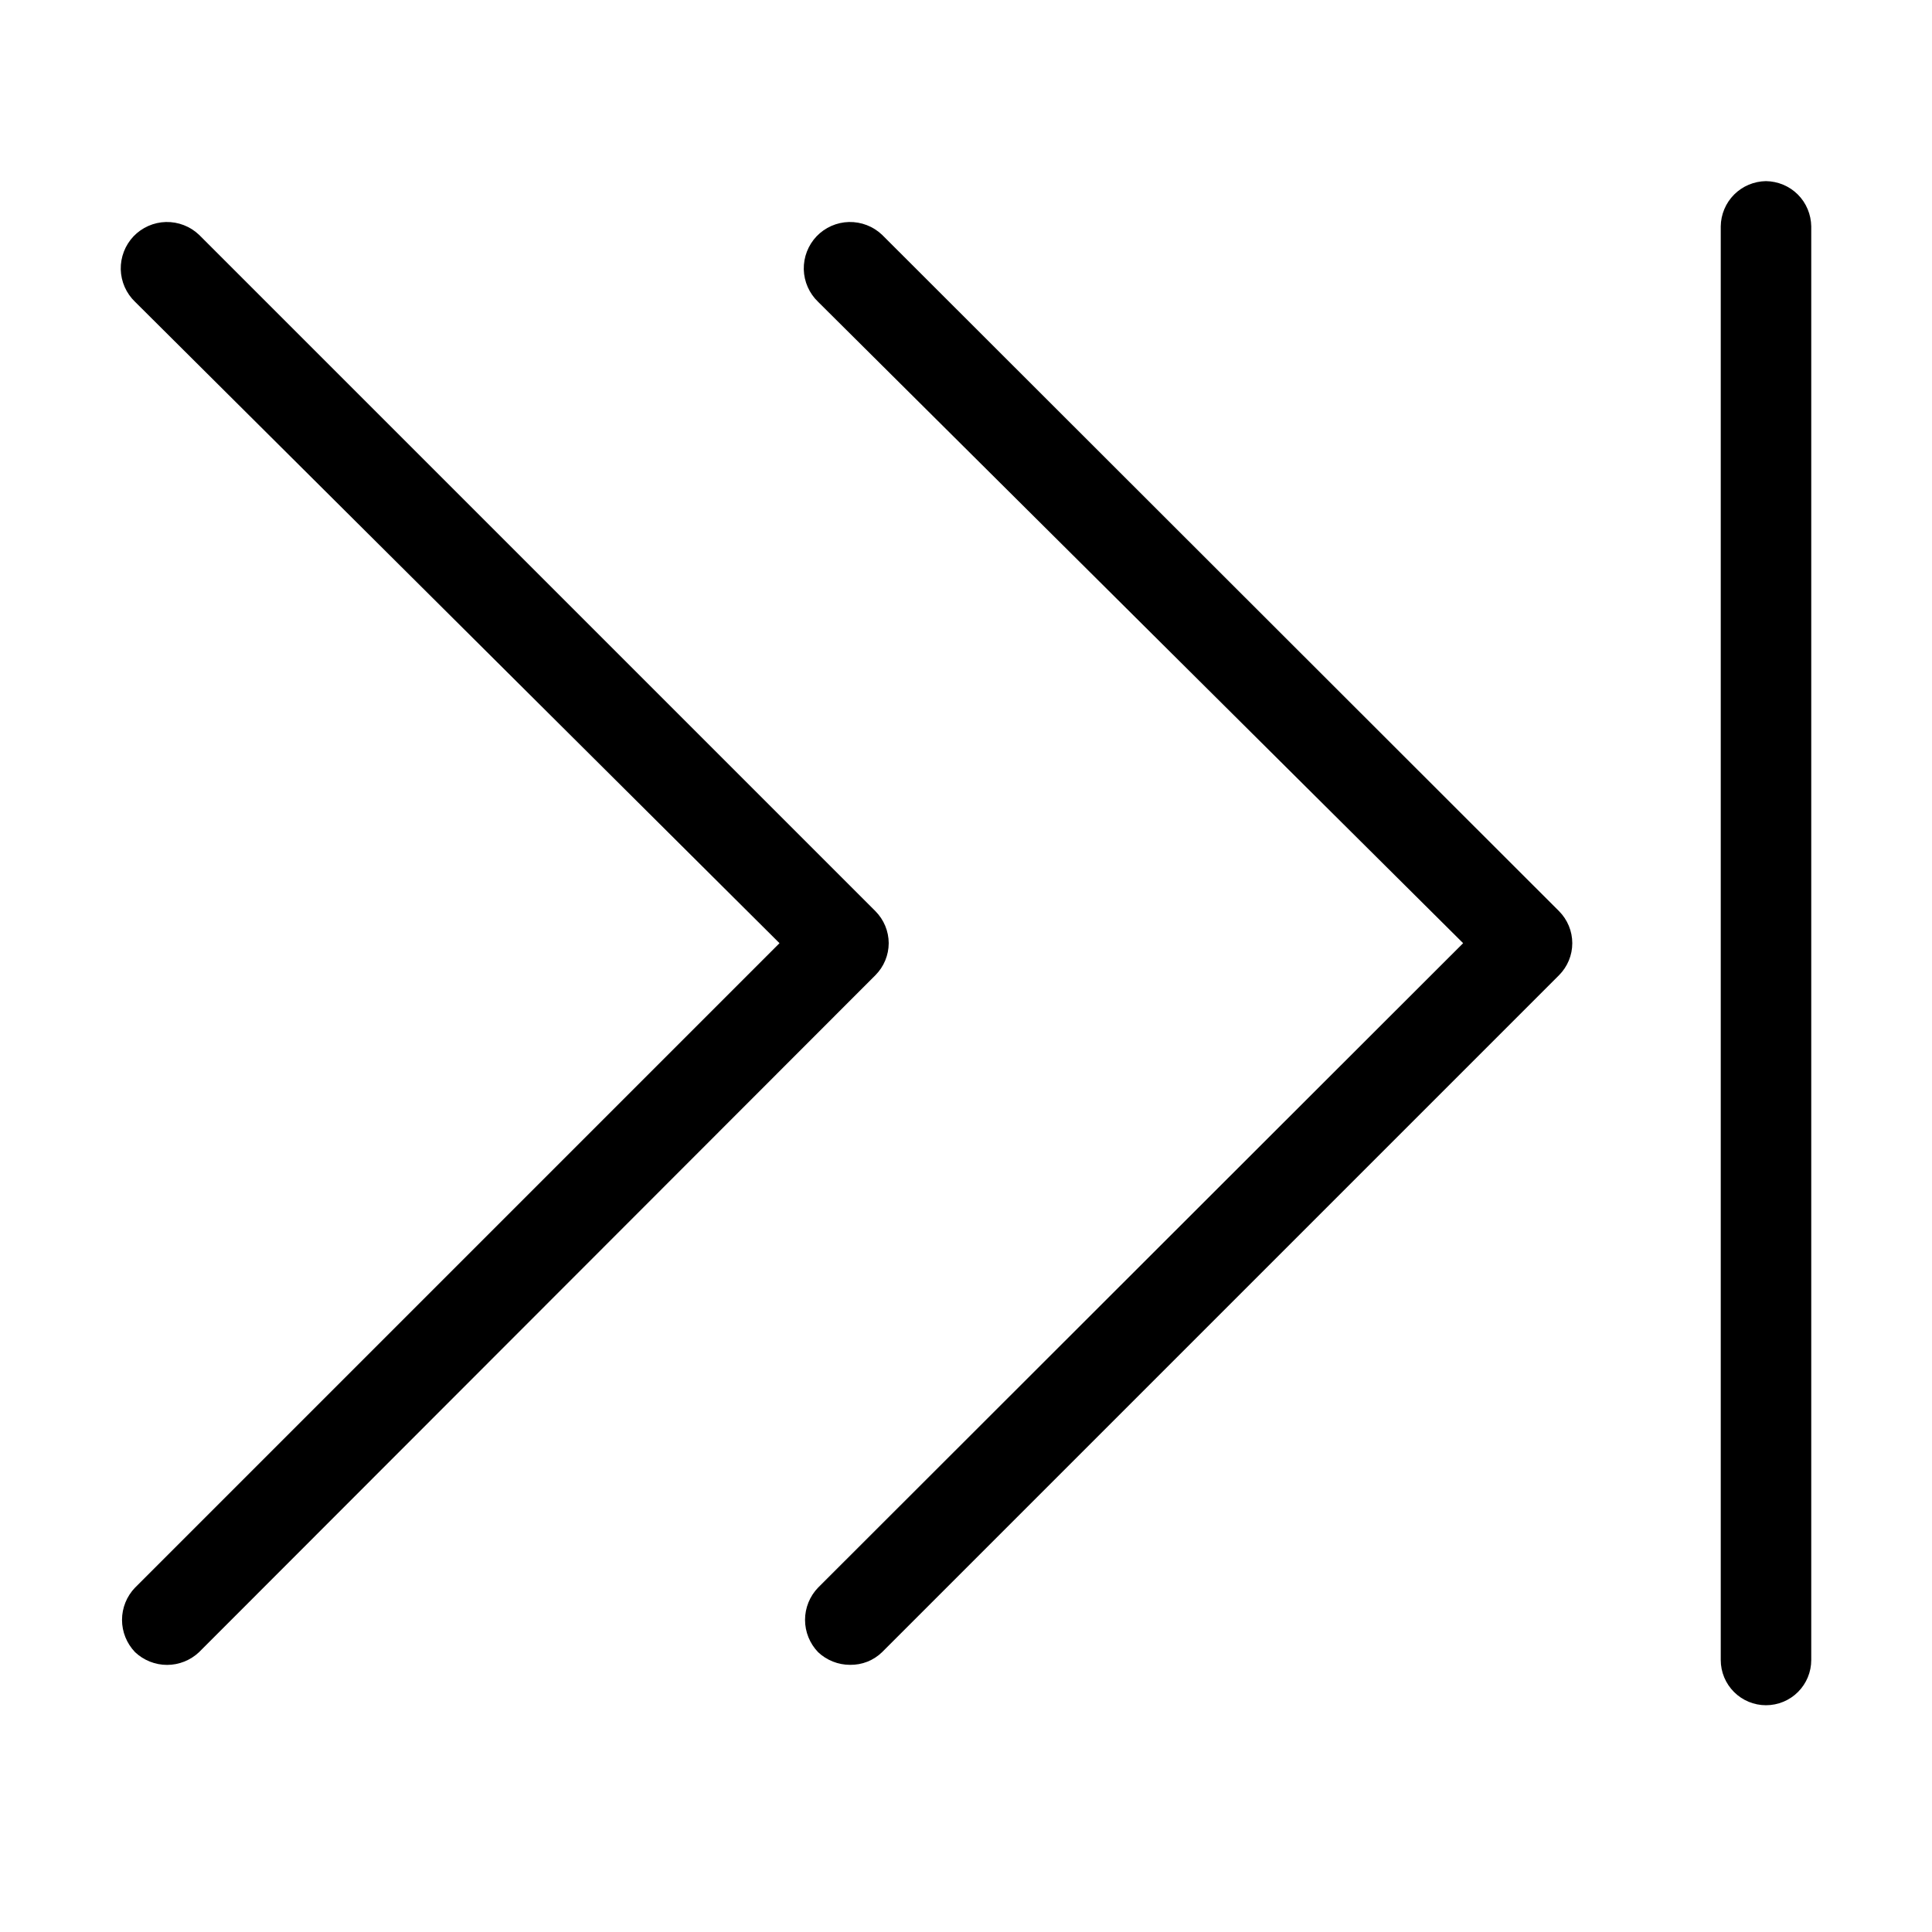<svg width="32" height="32" viewBox="0 0 32 32" fill="none" xmlns="http://www.w3.org/2000/svg">
<path d="M14.72 15.622C14.719 15.423 14.64 15.233 14.5 15.092L3.297 3.889C3.15 3.749 2.953 3.673 2.749 3.677C2.546 3.682 2.353 3.767 2.212 3.914C2.072 4.062 1.996 4.258 2 4.462C2.005 4.665 2.09 4.858 2.237 4.999L12.911 15.622L2.237 26.296C2.099 26.439 2.021 26.631 2.021 26.83C2.021 27.03 2.099 27.221 2.237 27.365C2.38 27.5 2.57 27.576 2.767 27.576C2.964 27.576 3.154 27.5 3.297 27.365L14.5 16.152C14.64 16.011 14.719 15.821 14.72 15.622Z" fill="black"/>
<path d="M29.25 3C29.052 3.003 28.863 3.082 28.723 3.222C28.583 3.362 28.503 3.552 28.501 3.75V27.495C28.501 27.694 28.58 27.884 28.721 28.025C28.861 28.165 29.052 28.244 29.25 28.244C29.449 28.244 29.64 28.165 29.78 28.025C29.921 27.884 30 27.694 30 27.495V3.75C29.997 3.552 29.918 3.362 29.778 3.222C29.638 3.082 29.448 3.003 29.25 3Z" fill="black"/>
<path d="M14.61 3.889C14.463 3.749 14.266 3.673 14.062 3.677C13.859 3.682 13.666 3.767 13.525 3.914C13.385 4.062 13.309 4.258 13.313 4.462C13.318 4.665 13.403 4.858 13.55 4.999L24.234 15.622L13.55 26.296C13.412 26.439 13.334 26.631 13.334 26.83C13.334 27.03 13.412 27.221 13.55 27.365C13.693 27.5 13.883 27.575 14.08 27.575C14.178 27.576 14.275 27.559 14.366 27.523C14.457 27.487 14.54 27.433 14.61 27.365L25.823 16.152C25.963 16.011 26.042 15.821 26.042 15.622C26.042 15.424 25.963 15.233 25.823 15.092L14.61 3.889Z" fill="black"/>
</svg>
